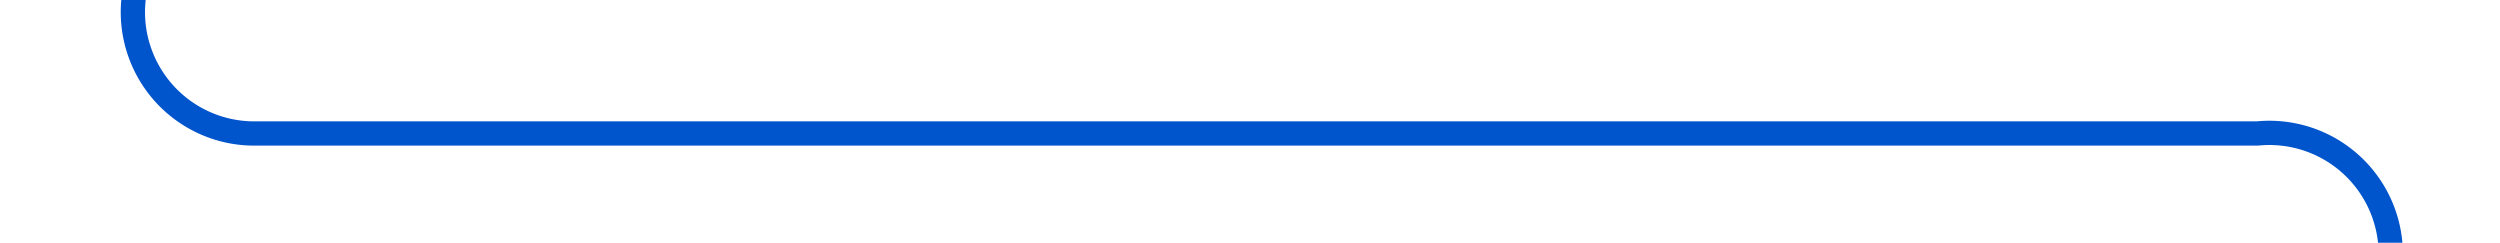 ﻿<?xml version="1.0" encoding="utf-8"?>
<svg version="1.1" xmlns:xlink="http://www.w3.org/1999/xlink" width="103px" height="10px" preserveAspectRatio="xMinYMid meet" viewBox="779 536  103 8" xmlns="http://www.w3.org/2000/svg">
  <path d="M 784.5 514  L 784.5 535  A 5 5 0 0 0 789.5 540.5 L 872 540.5  A 5 5 0 0 1 877.5 545.5 L 877.5 572  " stroke-width="1" stroke="#0054cc" fill="none" />
  <path d="M 784.5 513  A 3 3 0 0 0 781.5 516 A 3 3 0 0 0 784.5 519 A 3 3 0 0 0 787.5 516 A 3 3 0 0 0 784.5 513 Z M 871.2 571  L 877.5 577  L 883.8 571  L 871.2 571  Z " fill-rule="nonzero" fill="#0054cc" stroke="none" />
</svg>